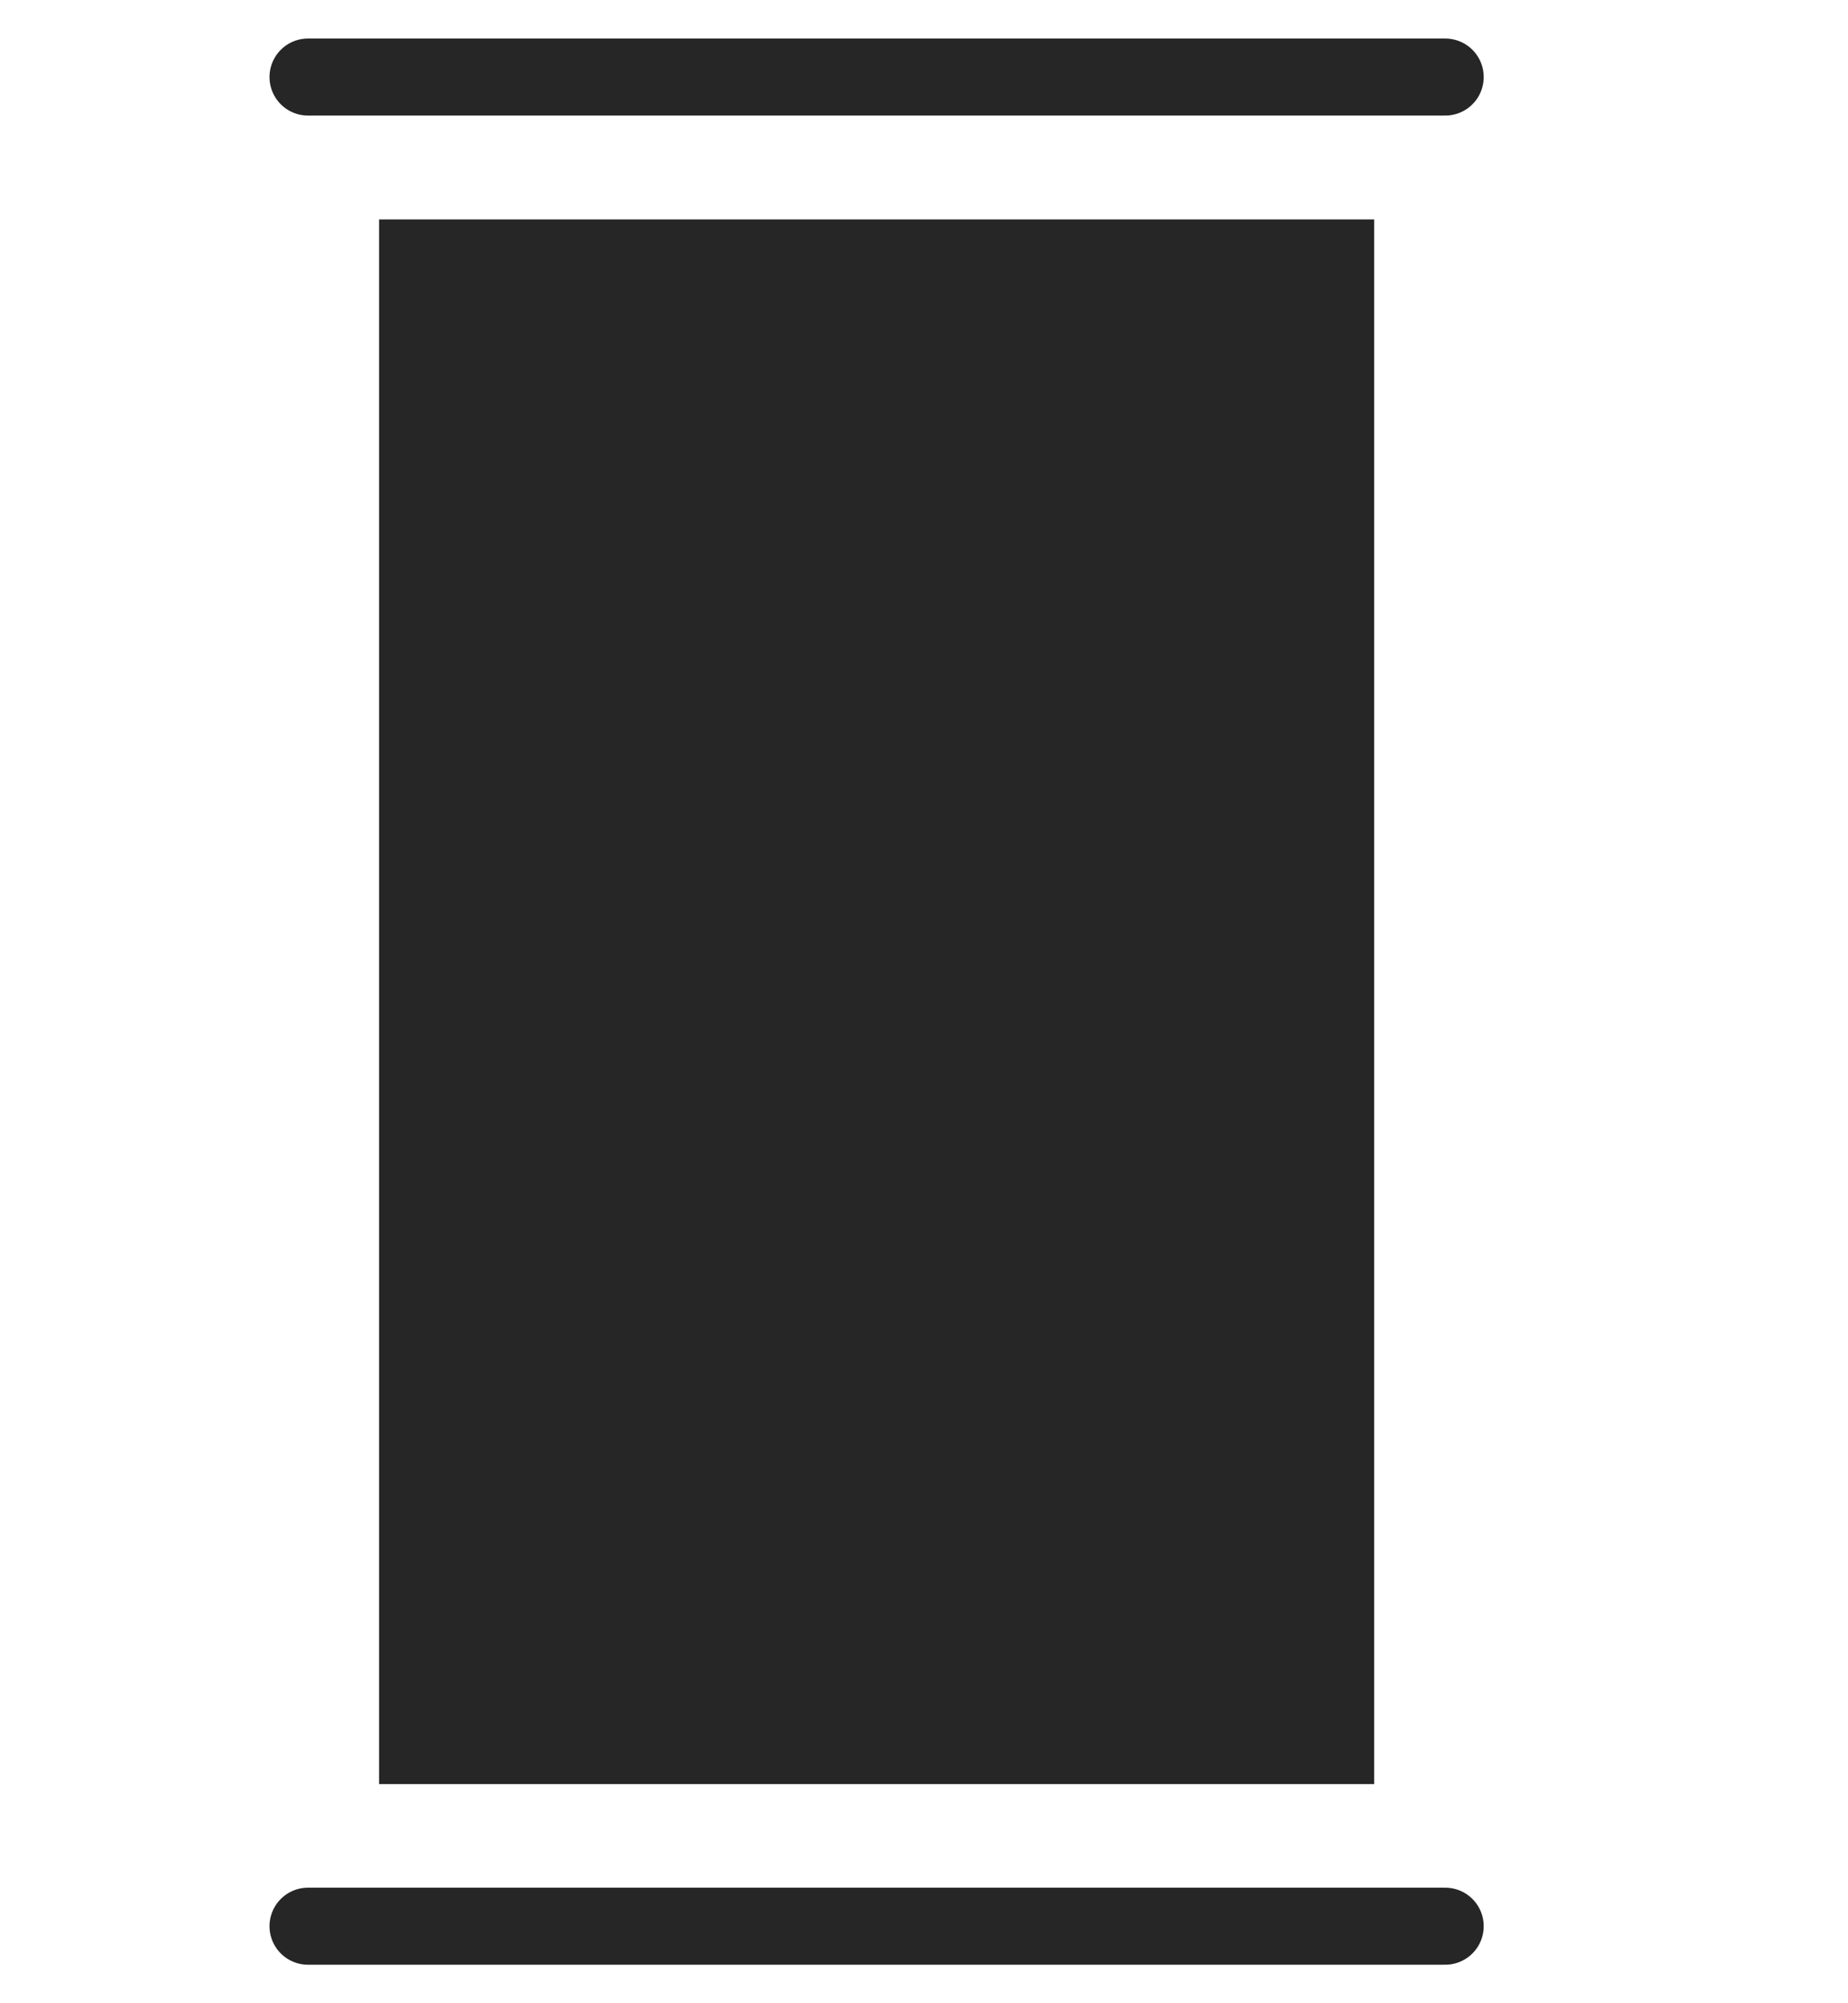 <svg width="24" height="26" viewBox="0 0 24 26" fill="none" xmlns="http://www.w3.org/2000/svg">
<path d="M17.846 2.848H4.923V23.155H17.846V2.848Z" fill="#262626"/>
<path d="M4 1H18.769" stroke="#262626" stroke-linecap="round"/>
<path d="M4 25H18.769" stroke="#262626" stroke-linecap="round"/>
</svg>
